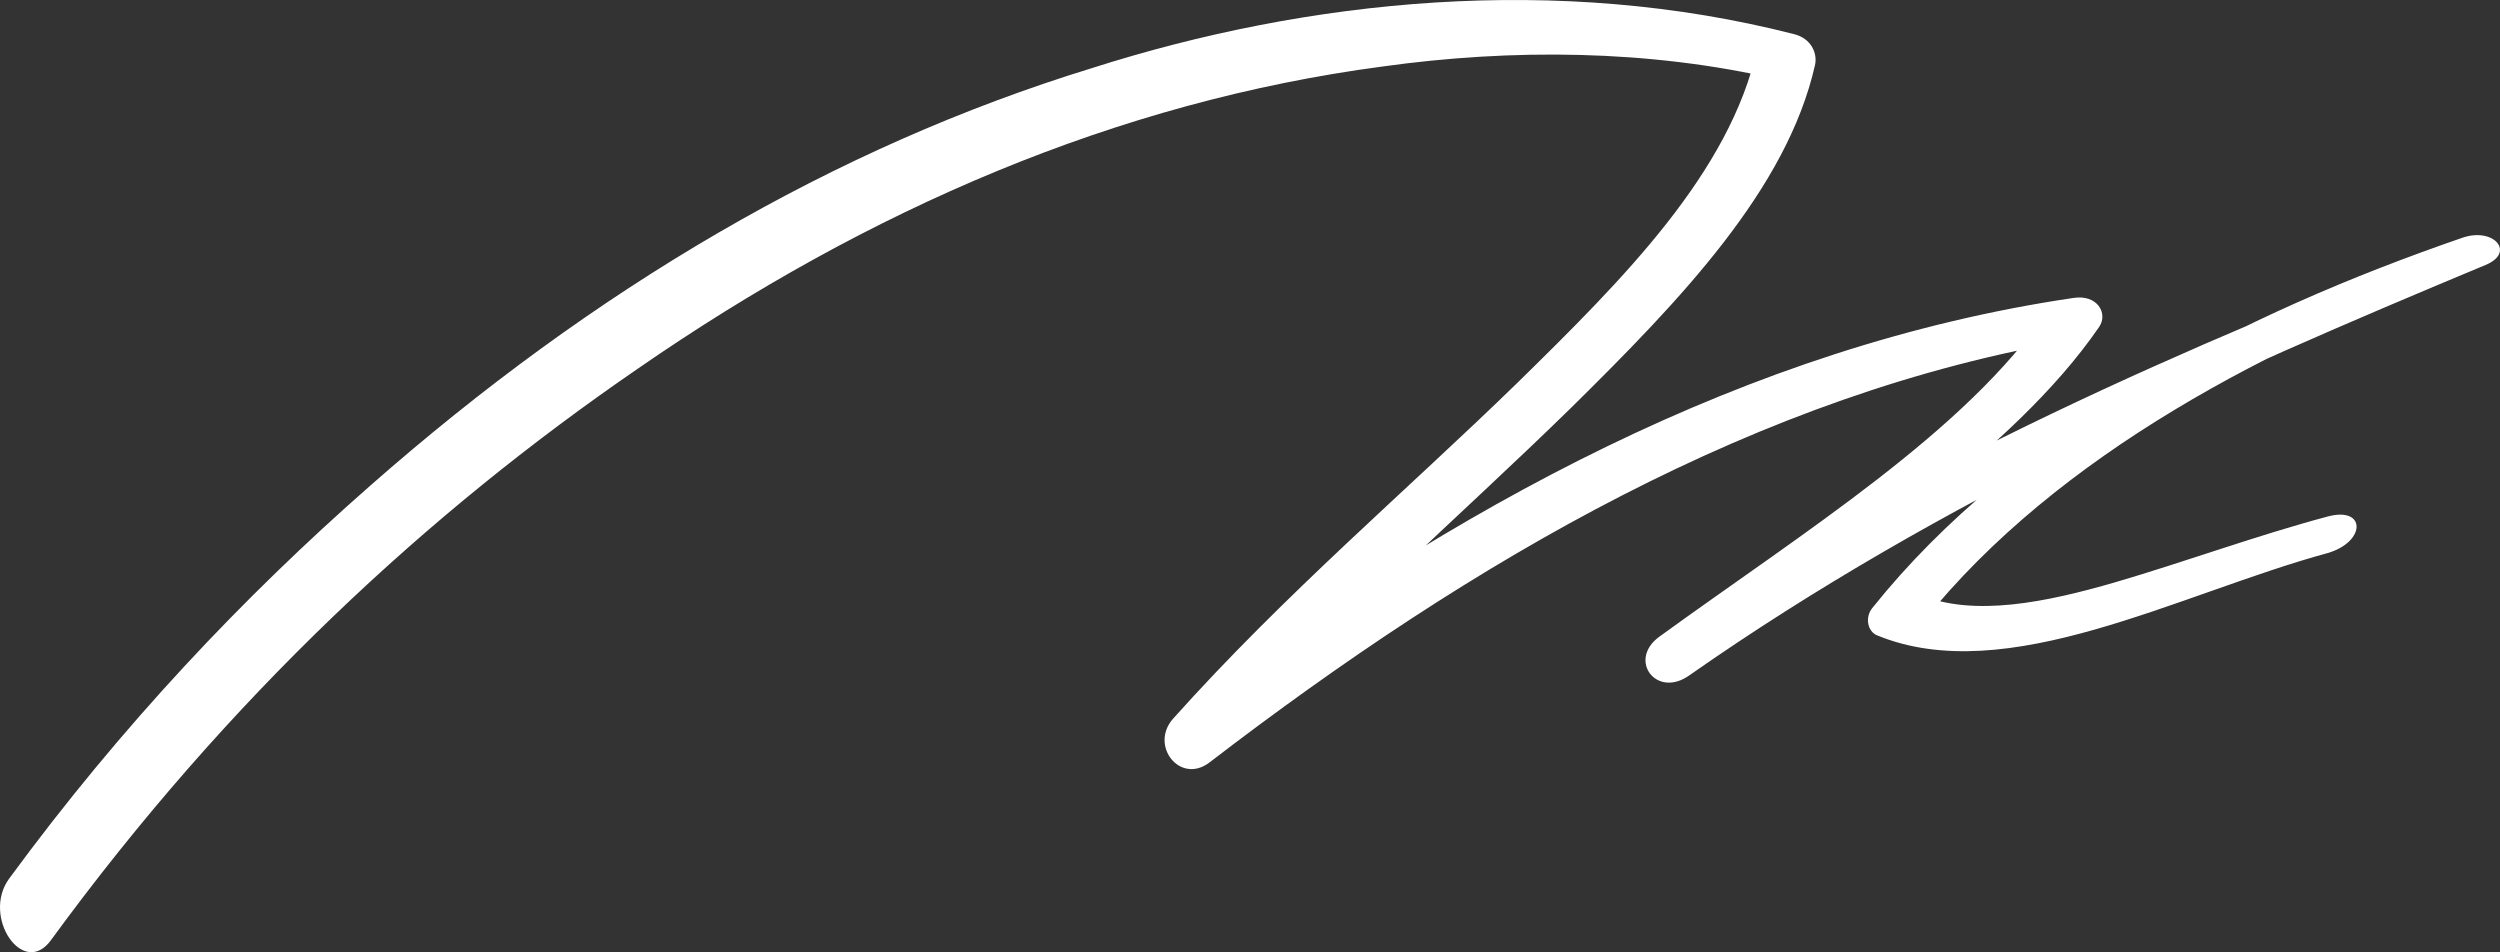 <?xml version="1.0" encoding="utf-8"?>
<!-- Generator: Adobe Illustrator 14.0.0, SVG Export Plug-In . SVG Version: 6.00 Build 43363)  -->
<!DOCTYPE svg PUBLIC "-//W3C//DTD SVG 1.1//EN" "http://www.w3.org/Graphics/SVG/1.1/DTD/svg11.dtd">
<svg version="1.1" id="Layer_1" xmlns="http://www.w3.org/2000/svg" xmlns:xlink="http://www.w3.org/1999/xlink" x="0px" y="0px"
	 width="568.468px" height="216.516px" viewBox="0 0 568.468 216.516" enable-background="new 0 0 568.468 216.516"
	 xml:space="preserve">
<rect x="0" y="0" width="568.468" height="216.516" fill="#333333" stroke="none"/>
<path fill="#FFFFFF" d="M11.587,213.777C52.01,158.444,97.586,116.39,145.056,83.814c52.336-36.187,108.949-60.702,169.439-68.709
	c29.062-4.037,60.217-3.924,89.861,2.962c-1.582-2.353-3.162-4.729-4.746-7.129c-6.252,28.282-30.391,52.408-54.658,76.19
	c-24.822,24.173-52.754,47.855-78.203,76.287c-5.438,6.133,1.612,15.035,8.25,9.972c59.889-45.965,125.062-84.054,196.468-96.088
	c-1.949-2.191-3.898-4.418-5.85-6.68c-18.629,27.448-55.258,50.179-88.326,74.171c-7.237,5.294-0.641,14.132,6.861,8.763
	c57.682-40.371,120.297-67.994,181.023-93.299c6.873-2.815,1.926-8.619-5.188-6.217c-50.283,17.329-101.498,43.274-134.271,84.248
	c-1.662,2.068-1.092,5.241,1.063,6.164c29.512,12.174,68.549-9.434,102.551-18.705c8.699-2.57,8.707-10.623,0-8.307
	c-16.23,4.324-32.277,10.263-48.482,15c-15.281,4.422-32.045,8.012-44.471,2.723c0.355,2.013,0.707,4.019,1.063,6.021
	c30.438-37.87,79.48-63.264,126.129-80.305c-1.729-2.045-3.459-4.128-5.188-6.248c-60.764,24.226-123.398,50.71-181.09,90.163
	c2.289,2.969,4.574,5.89,6.861,8.763c34.961-25.912,73.484-50.561,93.164-79.208c2.098-3.053-0.375-7.457-5.85-6.597
	c-74.107,10.933-141.107,47.71-203.34,94.444c2.75,3.371,5.499,6.689,8.25,9.954c26.422-29.672,55.368-54.437,81.02-79.568
	c24.723-24.388,48.936-49.579,55.314-77.78c0.607-2.704-0.875-6.068-4.744-7.031c-53.775-13.774-110.436-8.012-159.767,7.746
	C189.702,33.497,135.055,65.672,84.125,110.49c-28.705,25.188-56.476,54.45-82.062,89.32
	C-4.229,208.461,5.302,222.466,11.587,213.777L11.587,213.777z"/>
</svg>
